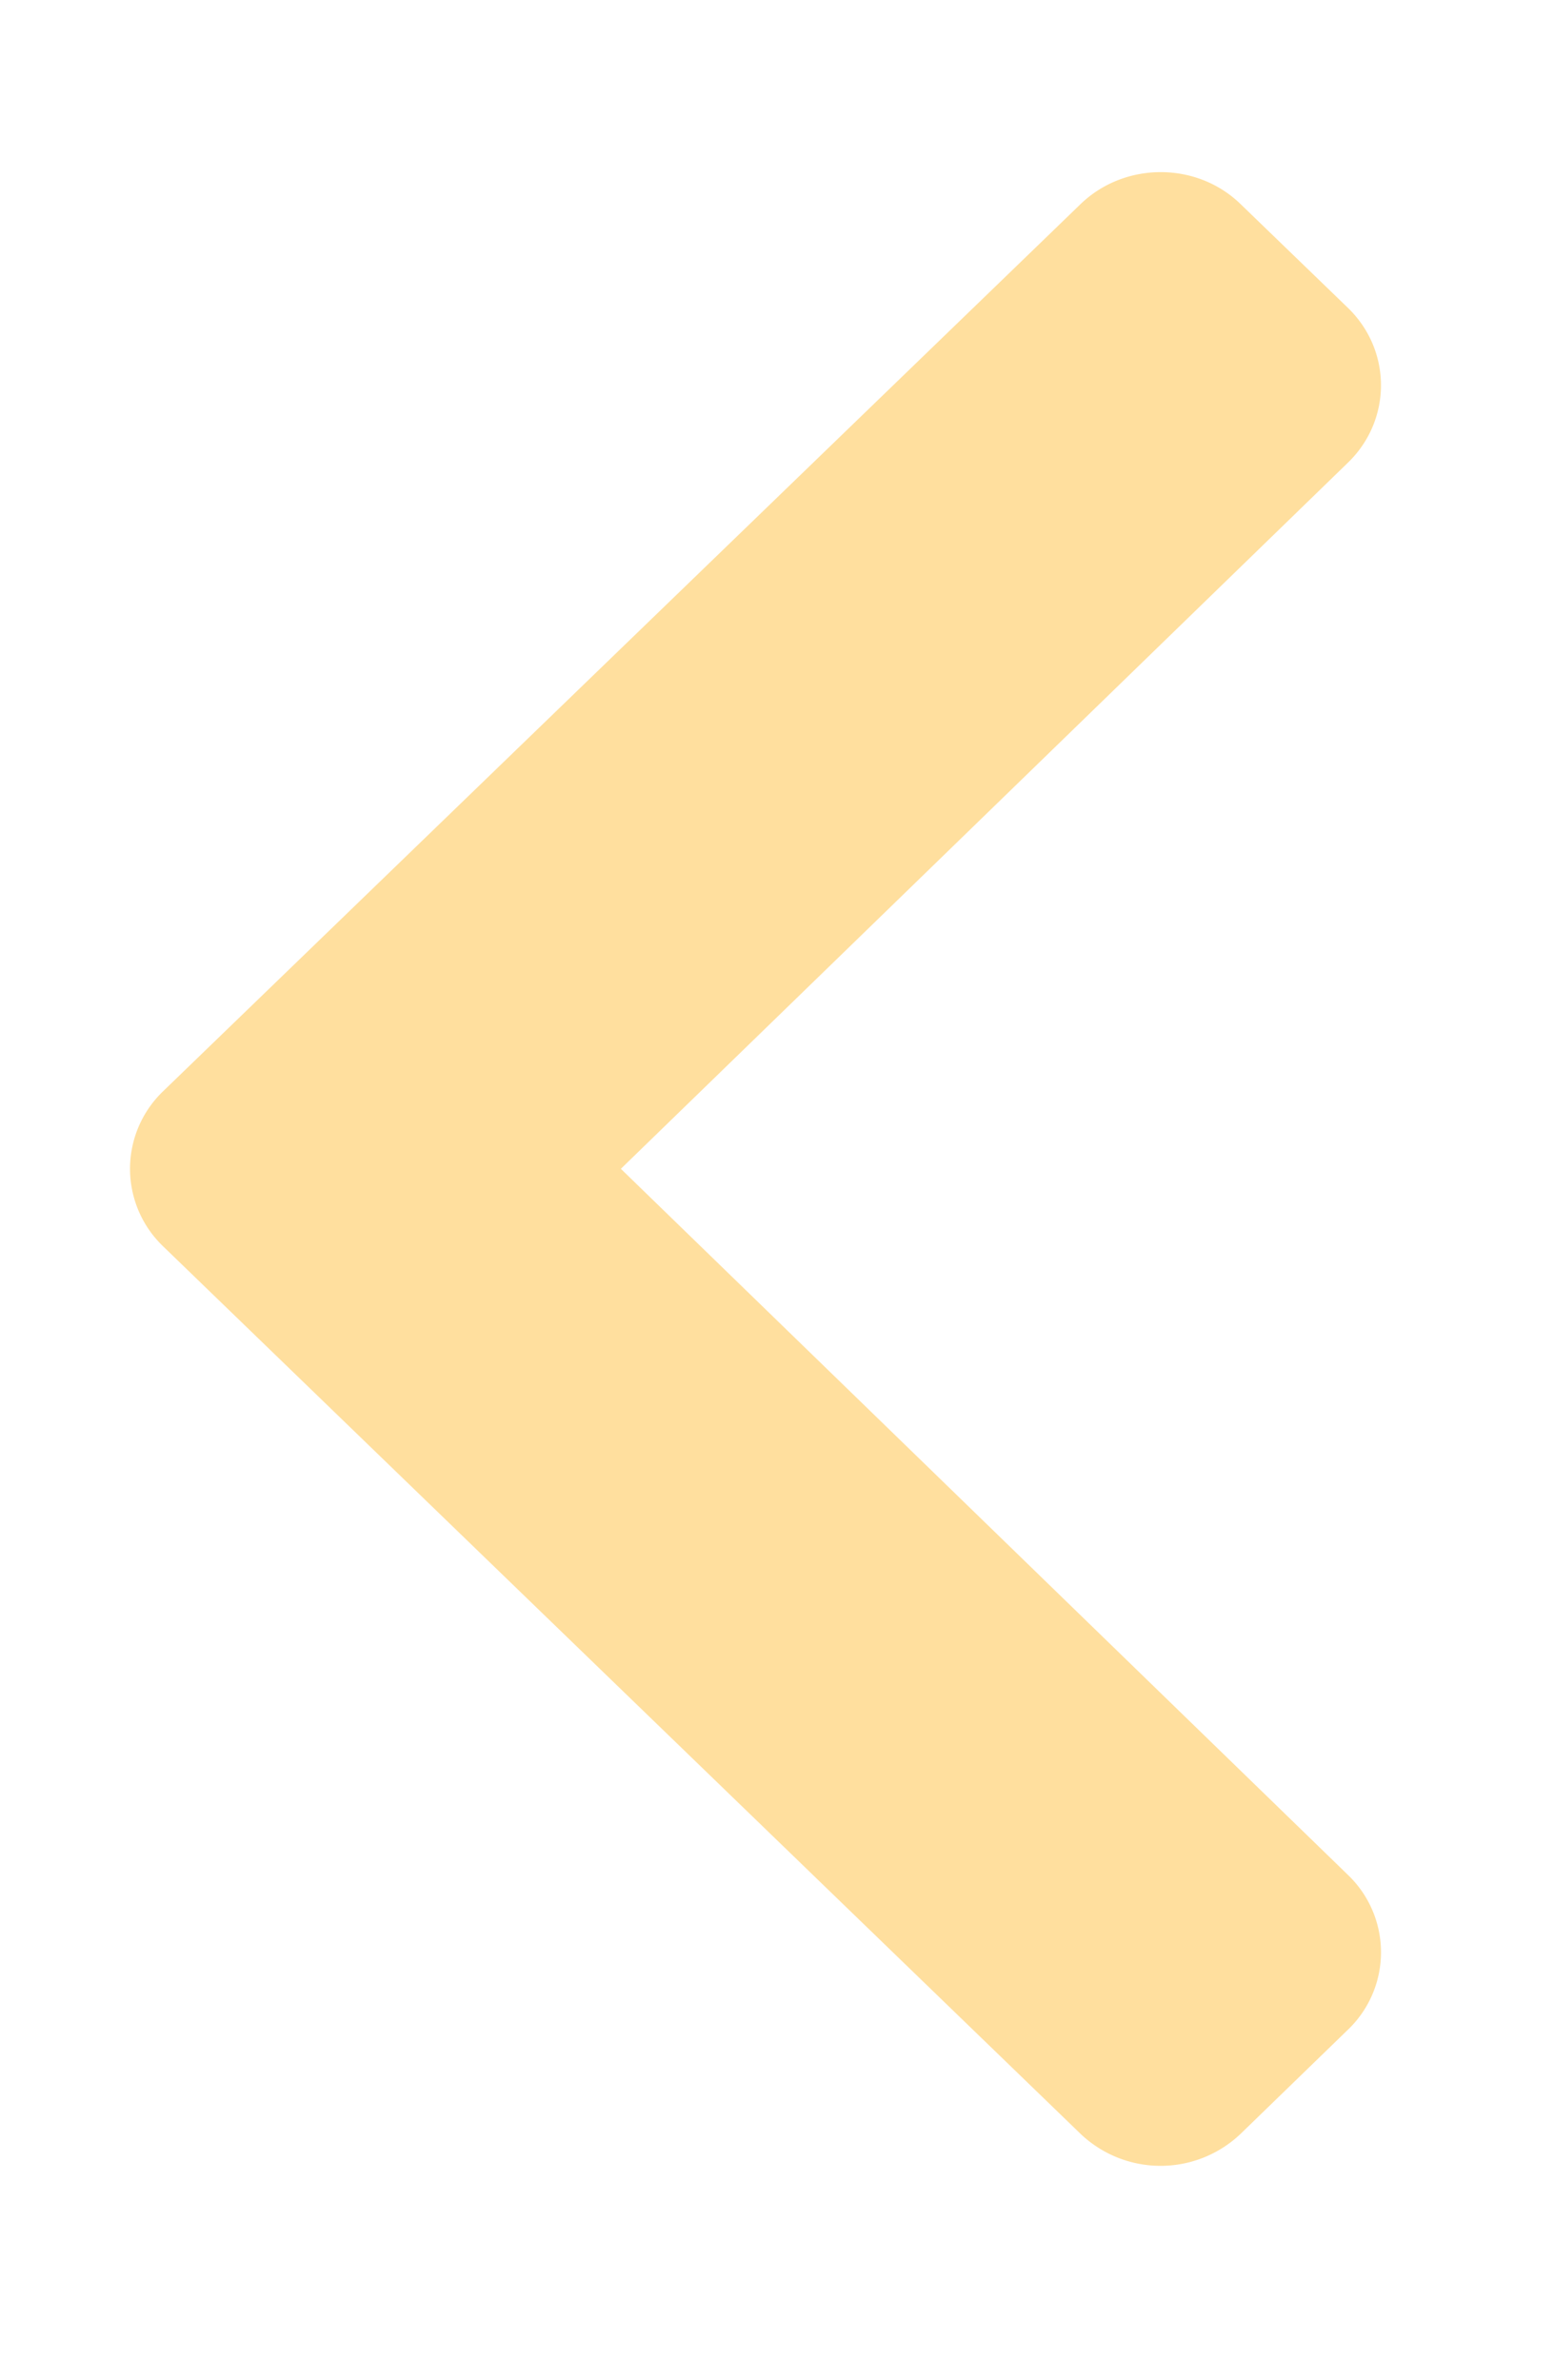 <svg xmlns="http://www.w3.org/2000/svg" width="32pt" height="49pt" viewBox="0 0 32 49"><path d="M3.36 22.465L22.25 4.203c.91-.879 2.395-.879 3.297 0l2.203 2.129c.914.879.914 2.309.012 3.188L12.785 24.063l14.977 14.542a2.205 2.205 0 01-.012 3.188l-2.203 2.137a2.39 2.39 0 01-3.297 0L3.36 25.66a2.211 2.211 0 010-3.195zm0 0" fill="#ffdf9e" id="surface1"/></svg>